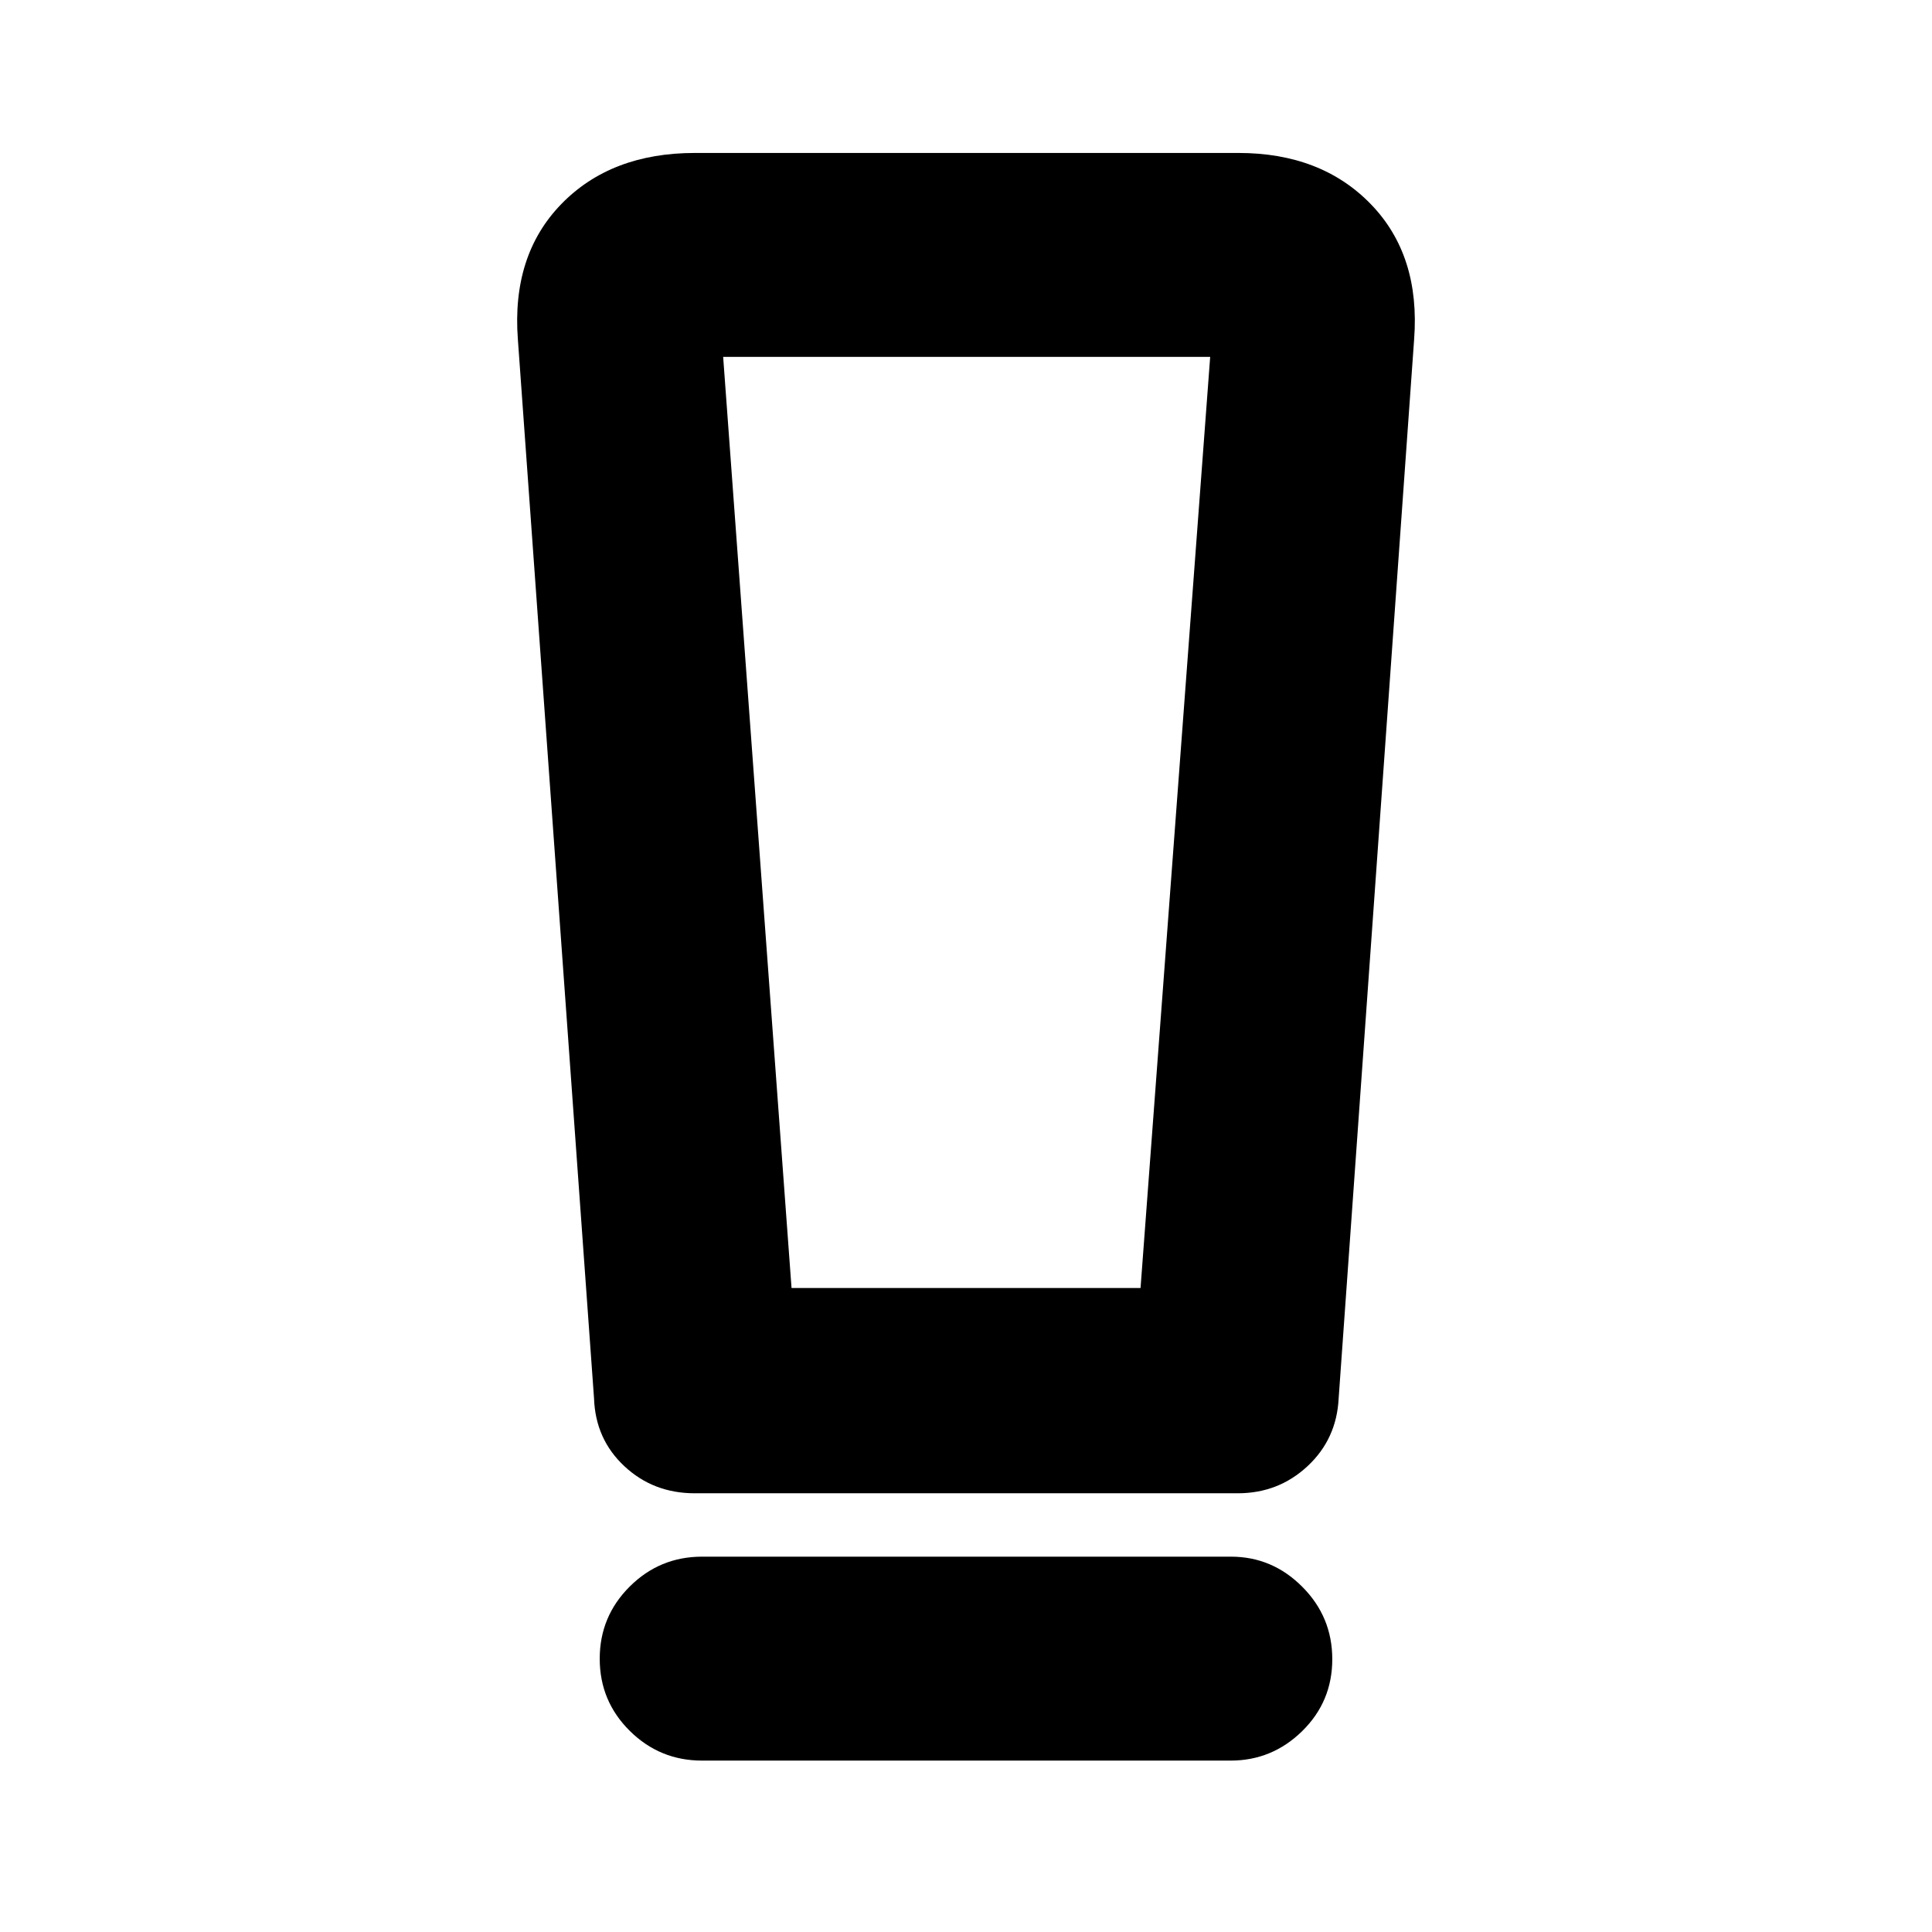 <svg xmlns="http://www.w3.org/2000/svg" height="40" viewBox="0 -960 960 960" width="40"><path d="M348.83-85.17q-21 0-35.91-14.78Q298-114.73 298-135.78q0-21.05 14.92-35.89 14.91-14.83 35.91-14.83h262.83q20.51 0 35.42 14.95 14.92 14.95 14.92 36t-14.94 35.72q-14.94 14.66-35.56 14.66H348.83Zm-53.66-180-37.84-526.16q-3.16-41.76 21.52-67.21Q303.54-884 345.33-884h270q41.17 0 65.84 25.46 24.66 25.45 21.5 67.21l-37.5 526.16q-1 20.23-15.46 33.7Q635.25-218 615.02-218H345.17q-20.49 0-34.89-13.42-14.4-13.42-15.11-33.75ZM393.31-320h173.42l34.6-462.67h-242L393.31-320Zm.01-462.67h-33.99 242-208.01Z"/></svg>